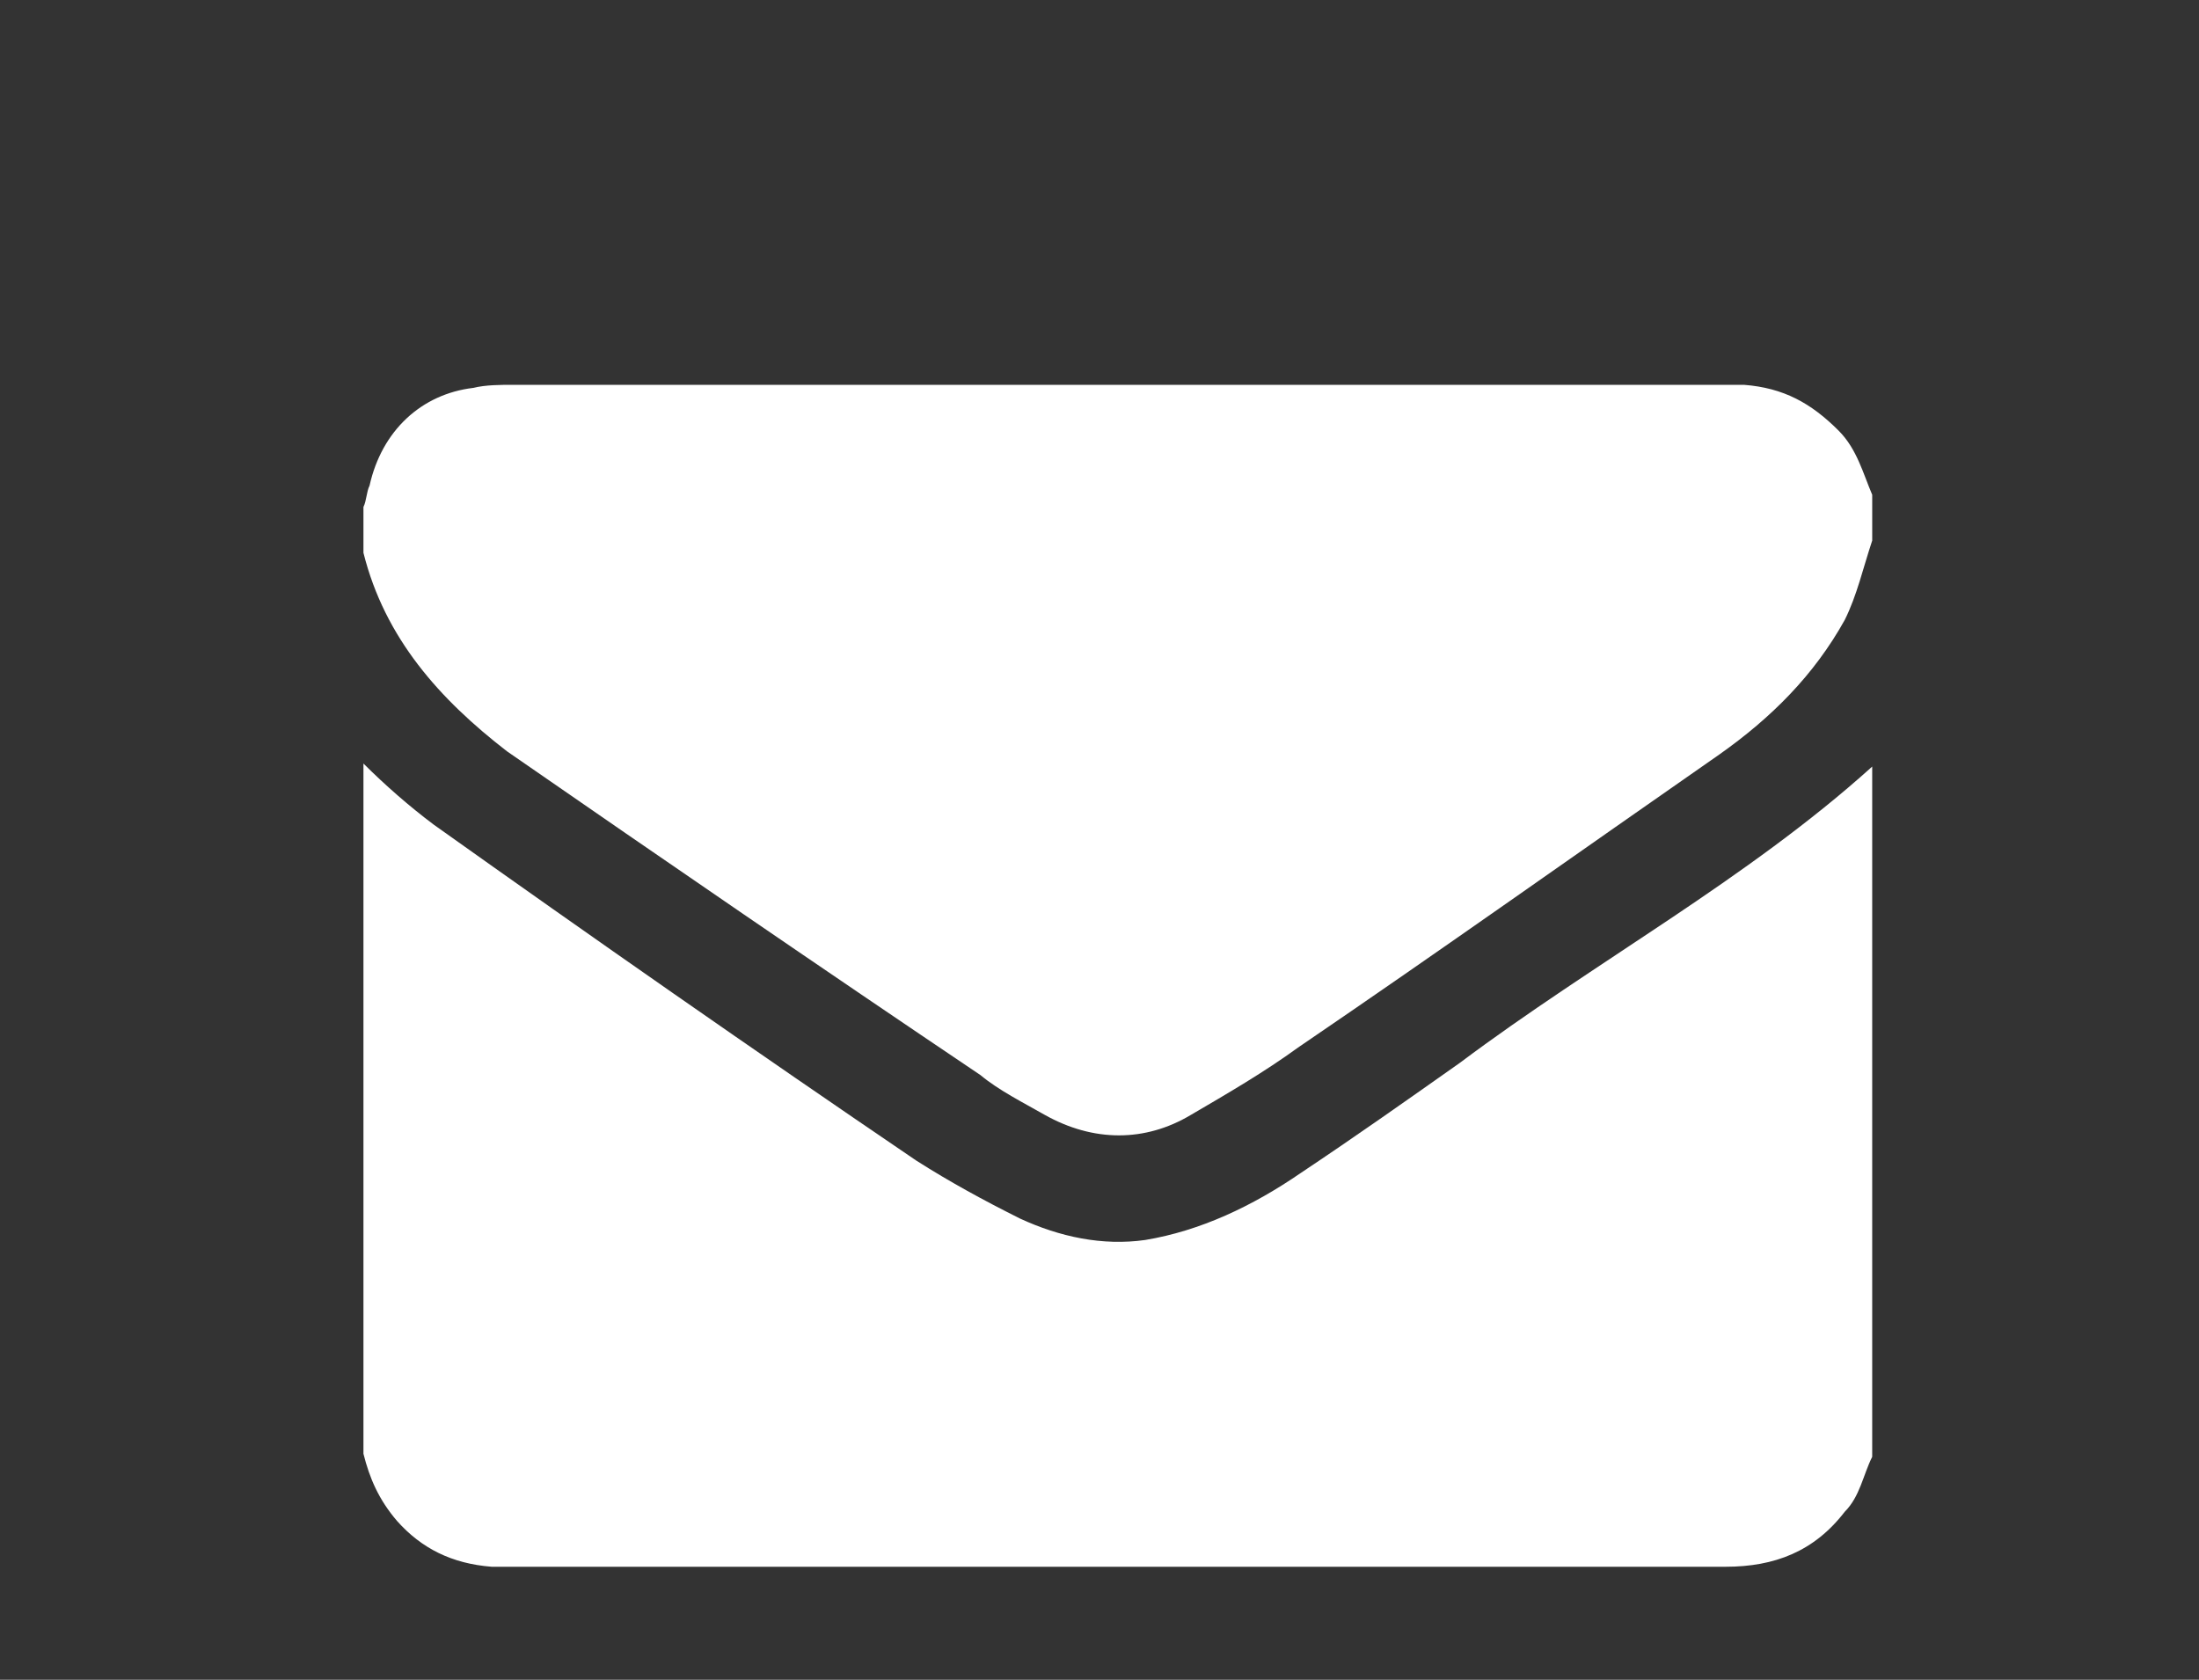 <?xml version="1.0" encoding="utf-8"?>
<!-- Generator: Adobe Illustrator 18.1.1, SVG Export Plug-In . SVG Version: 6.00 Build 0)  -->
<svg version="1.1" id="Warstwa_1" xmlns="http://www.w3.org/2000/svg" xmlns:xlink="http://www.w3.org/1999/xlink" x="0px" y="0px"
	 viewBox="133 -20 72 55" enable-background="new 133 -20 72 55" xml:space="preserve">
<rect x="133" y="-20" width="72" height="55" fill="#333333" stroke="none"/>
<g>
	<path fill="#FFFFFF" d="M144.9,27.6c0-7.5,0-15,0-22.6c0.7,0.7,1.5,1.4,2.3,2c5.2,3.7,10.5,7.4,15.8,11c1.1,0.7,2.2,1.3,3.4,1.9
		c1.3,0.6,2.7,0.9,4.1,0.7c1.8-0.3,3.5-1.1,5.1-2.2c1.8-1.2,3.5-2.4,5.2-3.6c4.4-3.3,9.4-6,13.5-9.7c0,7.5,0,15,0,22.6
		c-0.3,0.6-0.4,1.3-0.9,1.8c-1,1.3-2.3,1.8-3.9,1.8c-13.3,0-26.5,0-39.8,0c-0.2,0-0.4,0-0.6,0c-1.3-0.1-2.3-0.6-3.1-1.5
		C145.4,29.1,145.1,28.4,144.9,27.6z"/>
	<path fill="#FFFFFF" d="M144.9-1.9c0-0.5,0-1,0-1.5c0.1-0.2,0.1-0.5,0.2-0.7c0.4-1.8,1.7-3,3.4-3.2c0.4-0.1,0.9-0.1,1.3-0.1
		c13.2,0,26.4,0,39.6,0c0.2,0,0.5,0,0.7,0c1.3,0.1,2.2,0.6,3.1,1.5c0.6,0.6,0.8,1.4,1.1,2.1c0,0.5,0,1,0,1.5
		c-0.3,0.9-0.5,1.8-0.9,2.6c-1,1.8-2.4,3.2-4.1,4.4c-4.6,3.2-9.1,6.4-13.8,9.6c-1.1,0.8-2.3,1.5-3.5,2.2c-1.5,0.9-3.2,0.9-4.8,0
		c-0.7-0.4-1.5-0.8-2.1-1.3c-5.2-3.5-10.3-7-15.5-10.6C147.4,2.9,145.6,0.9,144.9-1.9z"/>
</g>
</svg>
